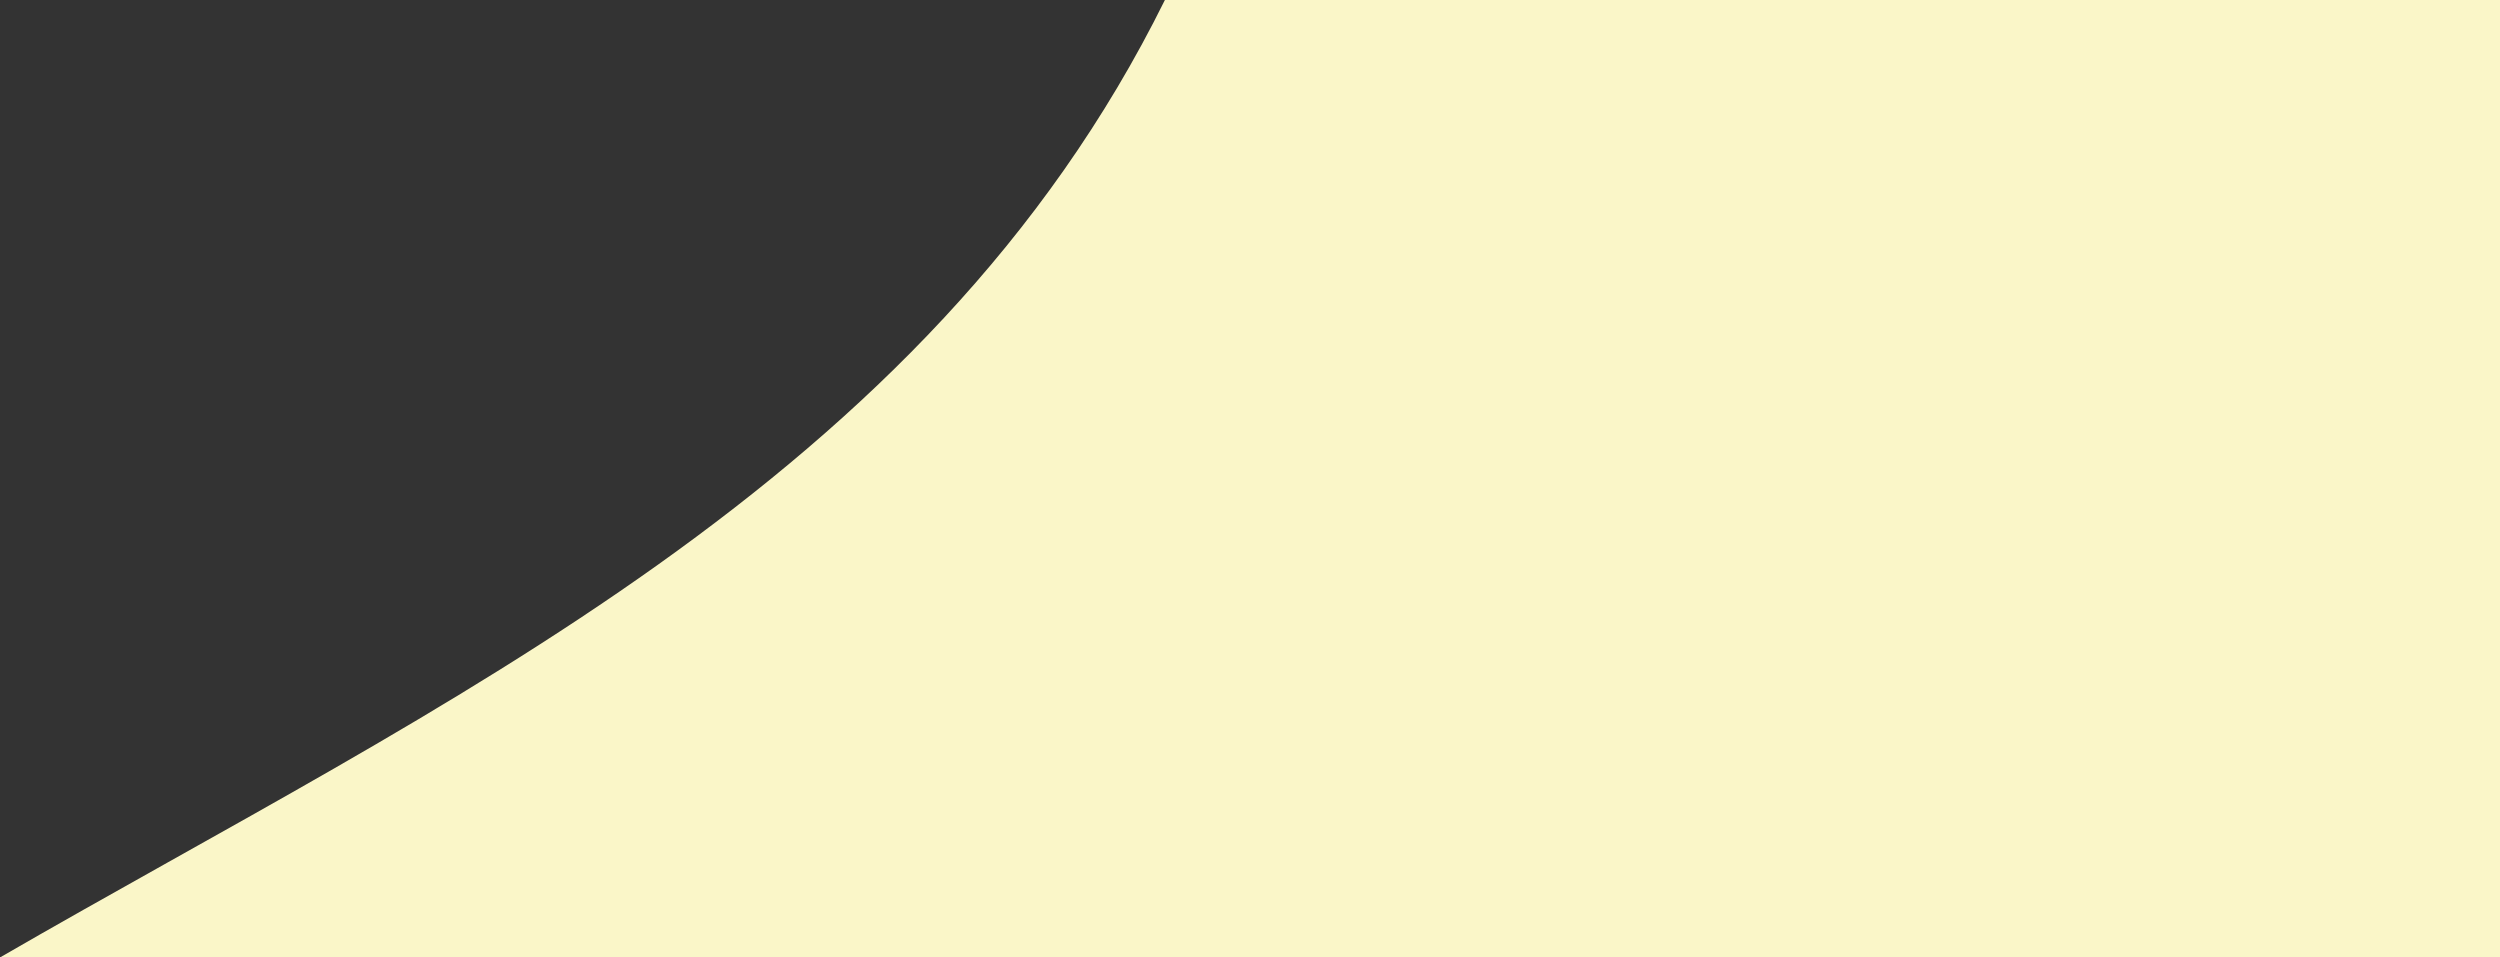 <?xml version="1.0" encoding="utf-8"?>
<!-- Generator: Adobe Illustrator 25.4.1, SVG Export Plug-In . SVG Version: 6.00 Build 0)  -->
<svg version="1.1" id="레이어_1" xmlns="http://www.w3.org/2000/svg" xmlns:xlink="http://www.w3.org/1999/xlink" x="0px"
	 y="0px" viewBox="0 0 47 18" style="enable-background:new 0 0 47 18;" xml:space="preserve">
<rect x="0" y="0" width="47" height="18" fill="#333333" stroke="none"/>
<style type="text/css">
	.st0{fill:#FAF6C8;}
</style>
<path class="st0" d="M47,18c0,0-47,0-47,0c8.3-4.8,17.4-8.9,21.9-18H47V18z"/>
</svg>
